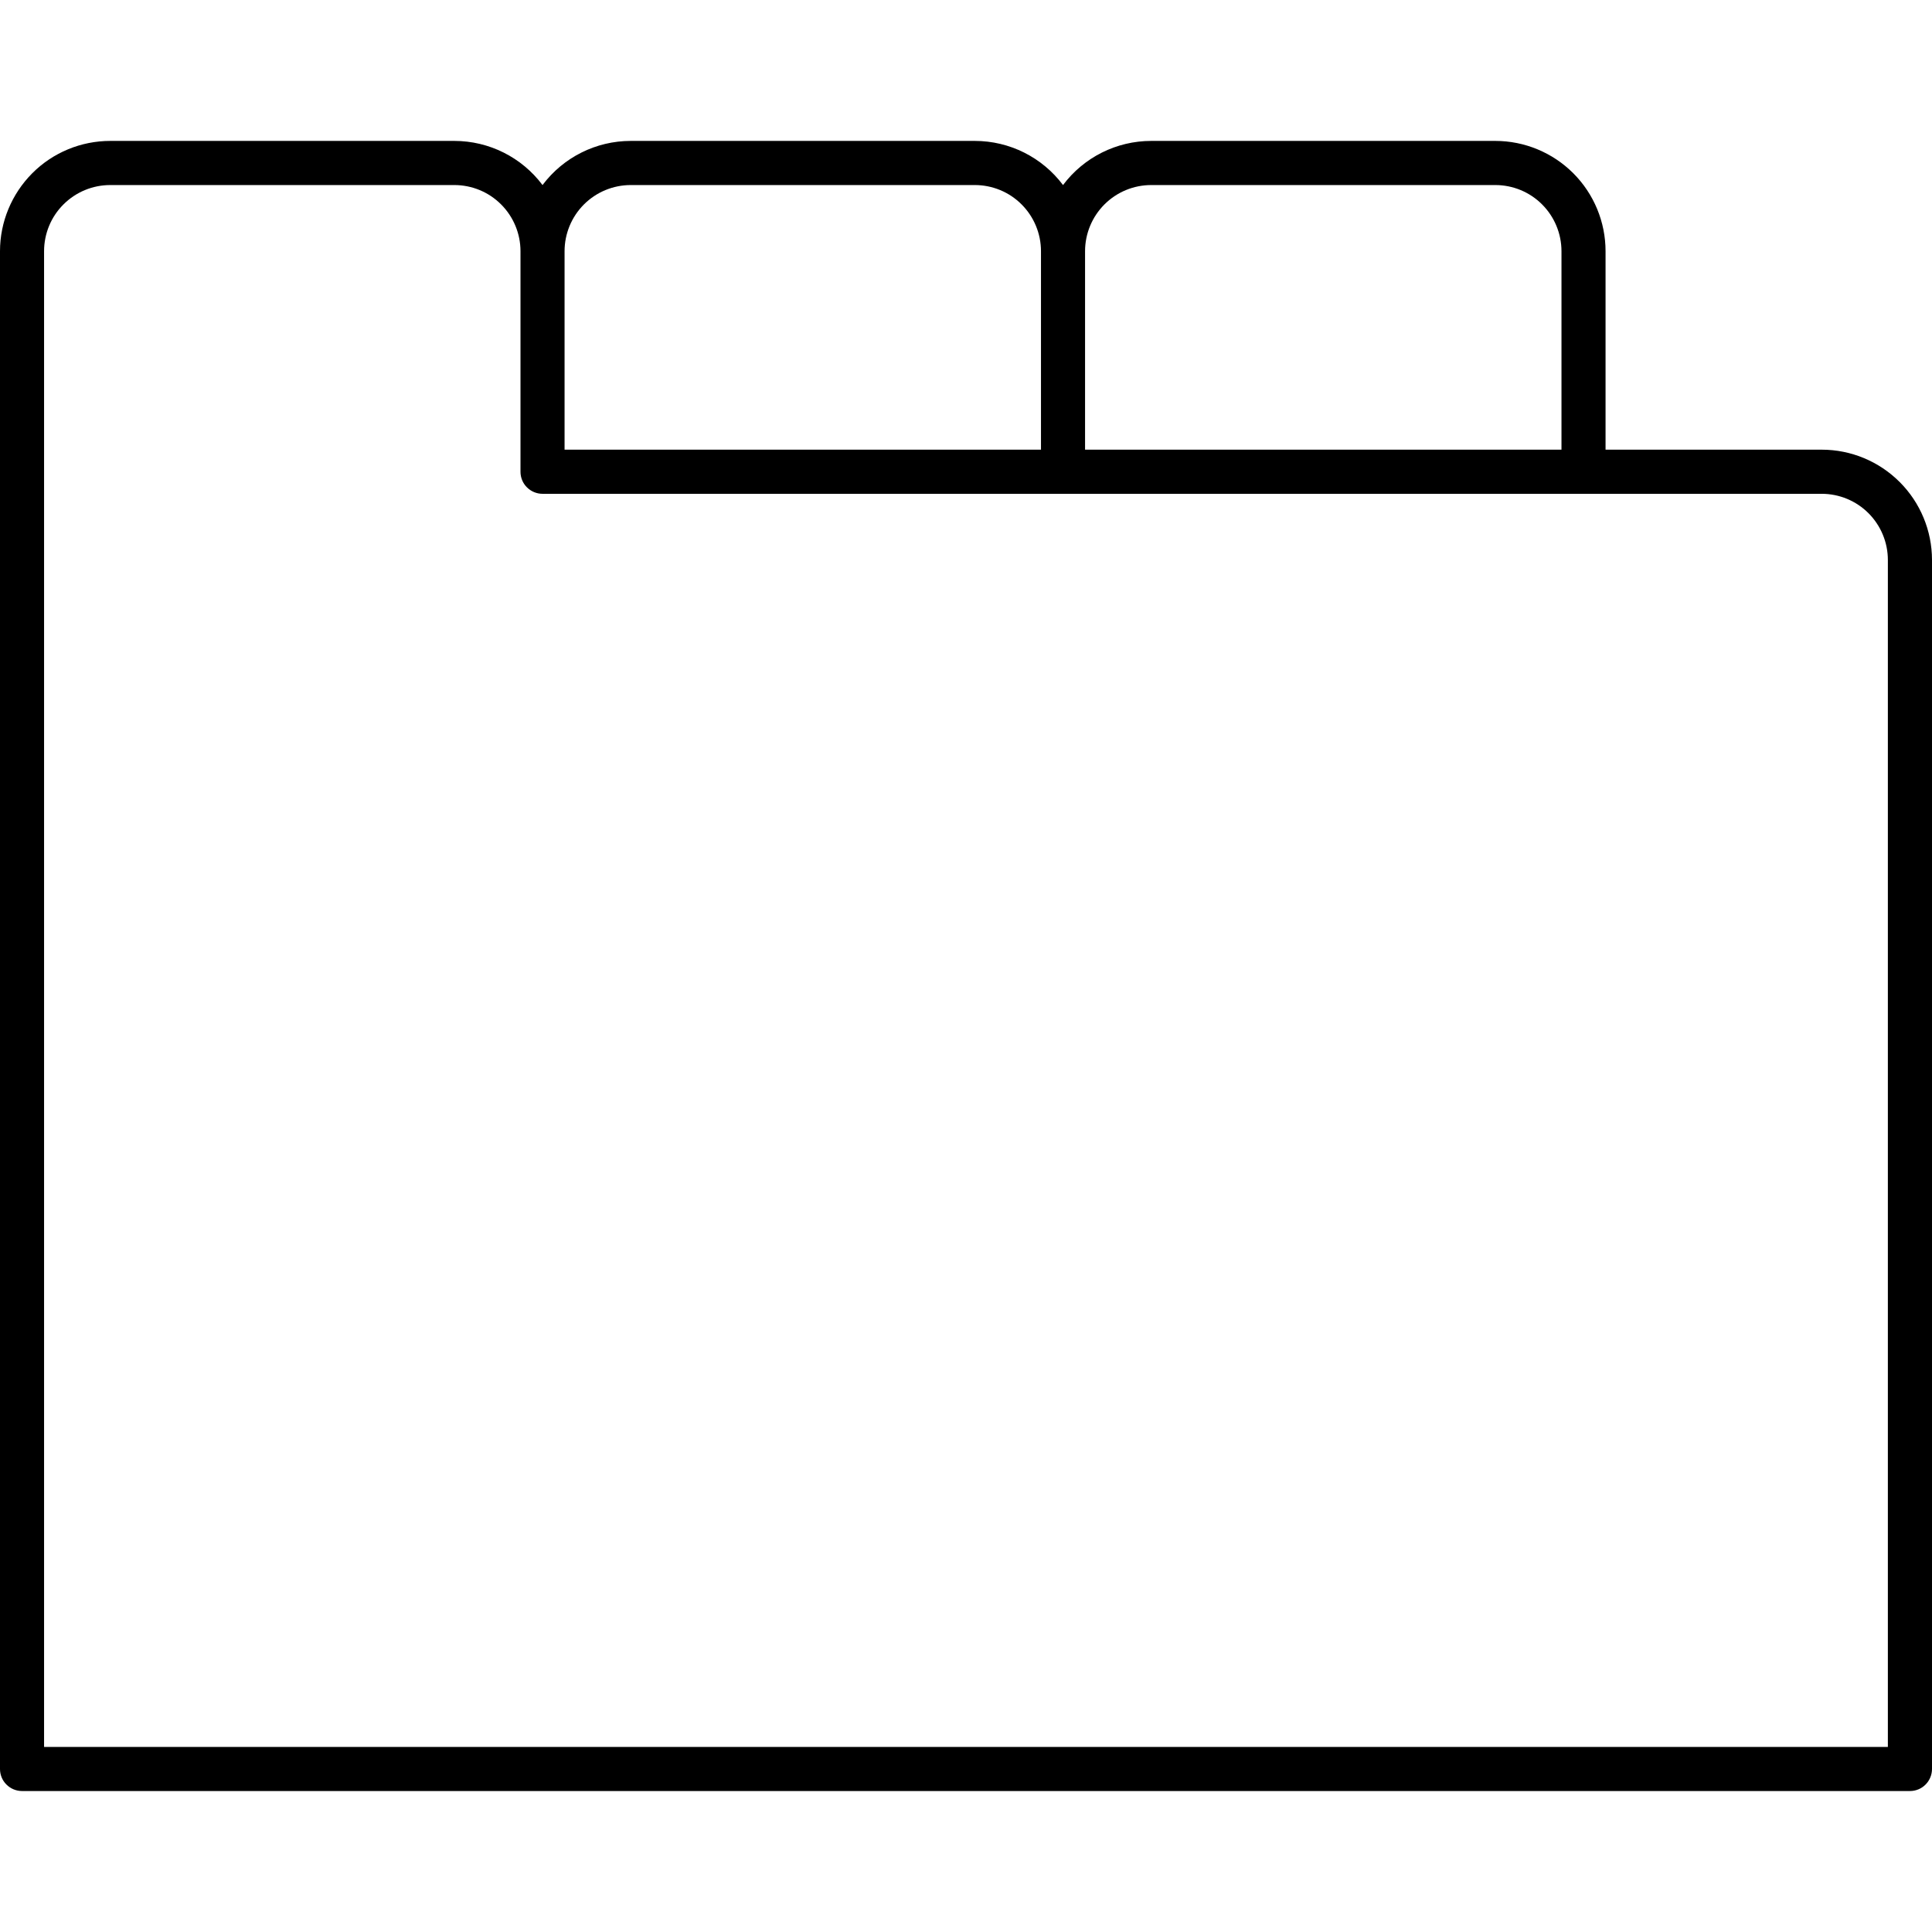 <?xml version="1.0" encoding="UTF-8" standalone="no"?>

<svg
   xmlns:rdf="http://www.w3.org/1999/02/22-rdf-syntax-ns#"
   xmlns:svg="http://www.w3.org/2000/svg"
   xmlns="http://www.w3.org/2000/svg"
   width="32"
   height="32">
   <path
     style="stroke-width:0.065"
     d="m 24.767,2.334 h -5.699 c -0.575,0 -1.116,0.271 -1.461,0.731 C 17.262,2.605 16.721,2.334 16.146,2.334 h -5.699 c -0.575,0 -1.116,0.271 -1.461,0.731 -0.345,-0.46 -0.886,-0.731 -1.461,-0.731 H 1.826 c -0.484,0 -0.949,0.192 -1.291,0.535 C 0.193,3.212 10e-8,3.676 10e-8,4.161 v 25.139 c 0,0.097 0.038,0.19 0.107,0.258 0.069,0.069 0.162,0.107 0.258,0.107 H 31.635 c 0.097,0 0.19,-0.038 0.258,-0.107 C 31.961,29.49 32,29.397 32,29.3 V 9.275 C 32,8.791 31.807,8.326 31.465,7.984 31.122,7.641 30.658,7.448 30.174,7.448 H 26.593 V 4.161 c 0,-0.484 -0.192,-0.949 -0.535,-1.292 C 25.716,2.527 25.251,2.334 24.767,2.334 Z m -5.699,0.731 h 5.699 c 0.291,0 0.57,0.115 0.775,0.321 0.205,0.205 0.321,0.484 0.321,0.775 V 7.448 H 17.972 V 4.161 c 0,-0.291 0.116,-0.57 0.321,-0.775 0.206,-0.206 0.484,-0.321 0.775,-0.321 z m -8.621,0 h 5.699 c 0.291,0 0.57,0.115 0.775,0.321 0.205,0.205 0.321,0.484 0.321,0.775 V 7.448 H 9.351 V 4.161 c 0,-0.291 0.116,-0.57 0.321,-0.775 C 9.878,3.18 10.157,3.065 10.447,3.065 Z M 31.269,9.275 V 28.935 H 0.73 V 4.161 c 0,-0.291 0.115,-0.57 0.321,-0.775 0.206,-0.206 0.484,-0.321 0.775,-0.321 h 5.699 c 0.291,0 0.57,0.115 0.775,0.321 0.205,0.205 0.321,0.484 0.321,0.775 v 3.653 c 0,0.097 0.038,0.19 0.107,0.258 0.069,0.069 0.162,0.107 0.258,0.107 H 30.173 c 0.29,0 0.569,0.115 0.775,0.321 0.205,0.206 0.321,0.484 0.321,0.775 z" />
</svg>
